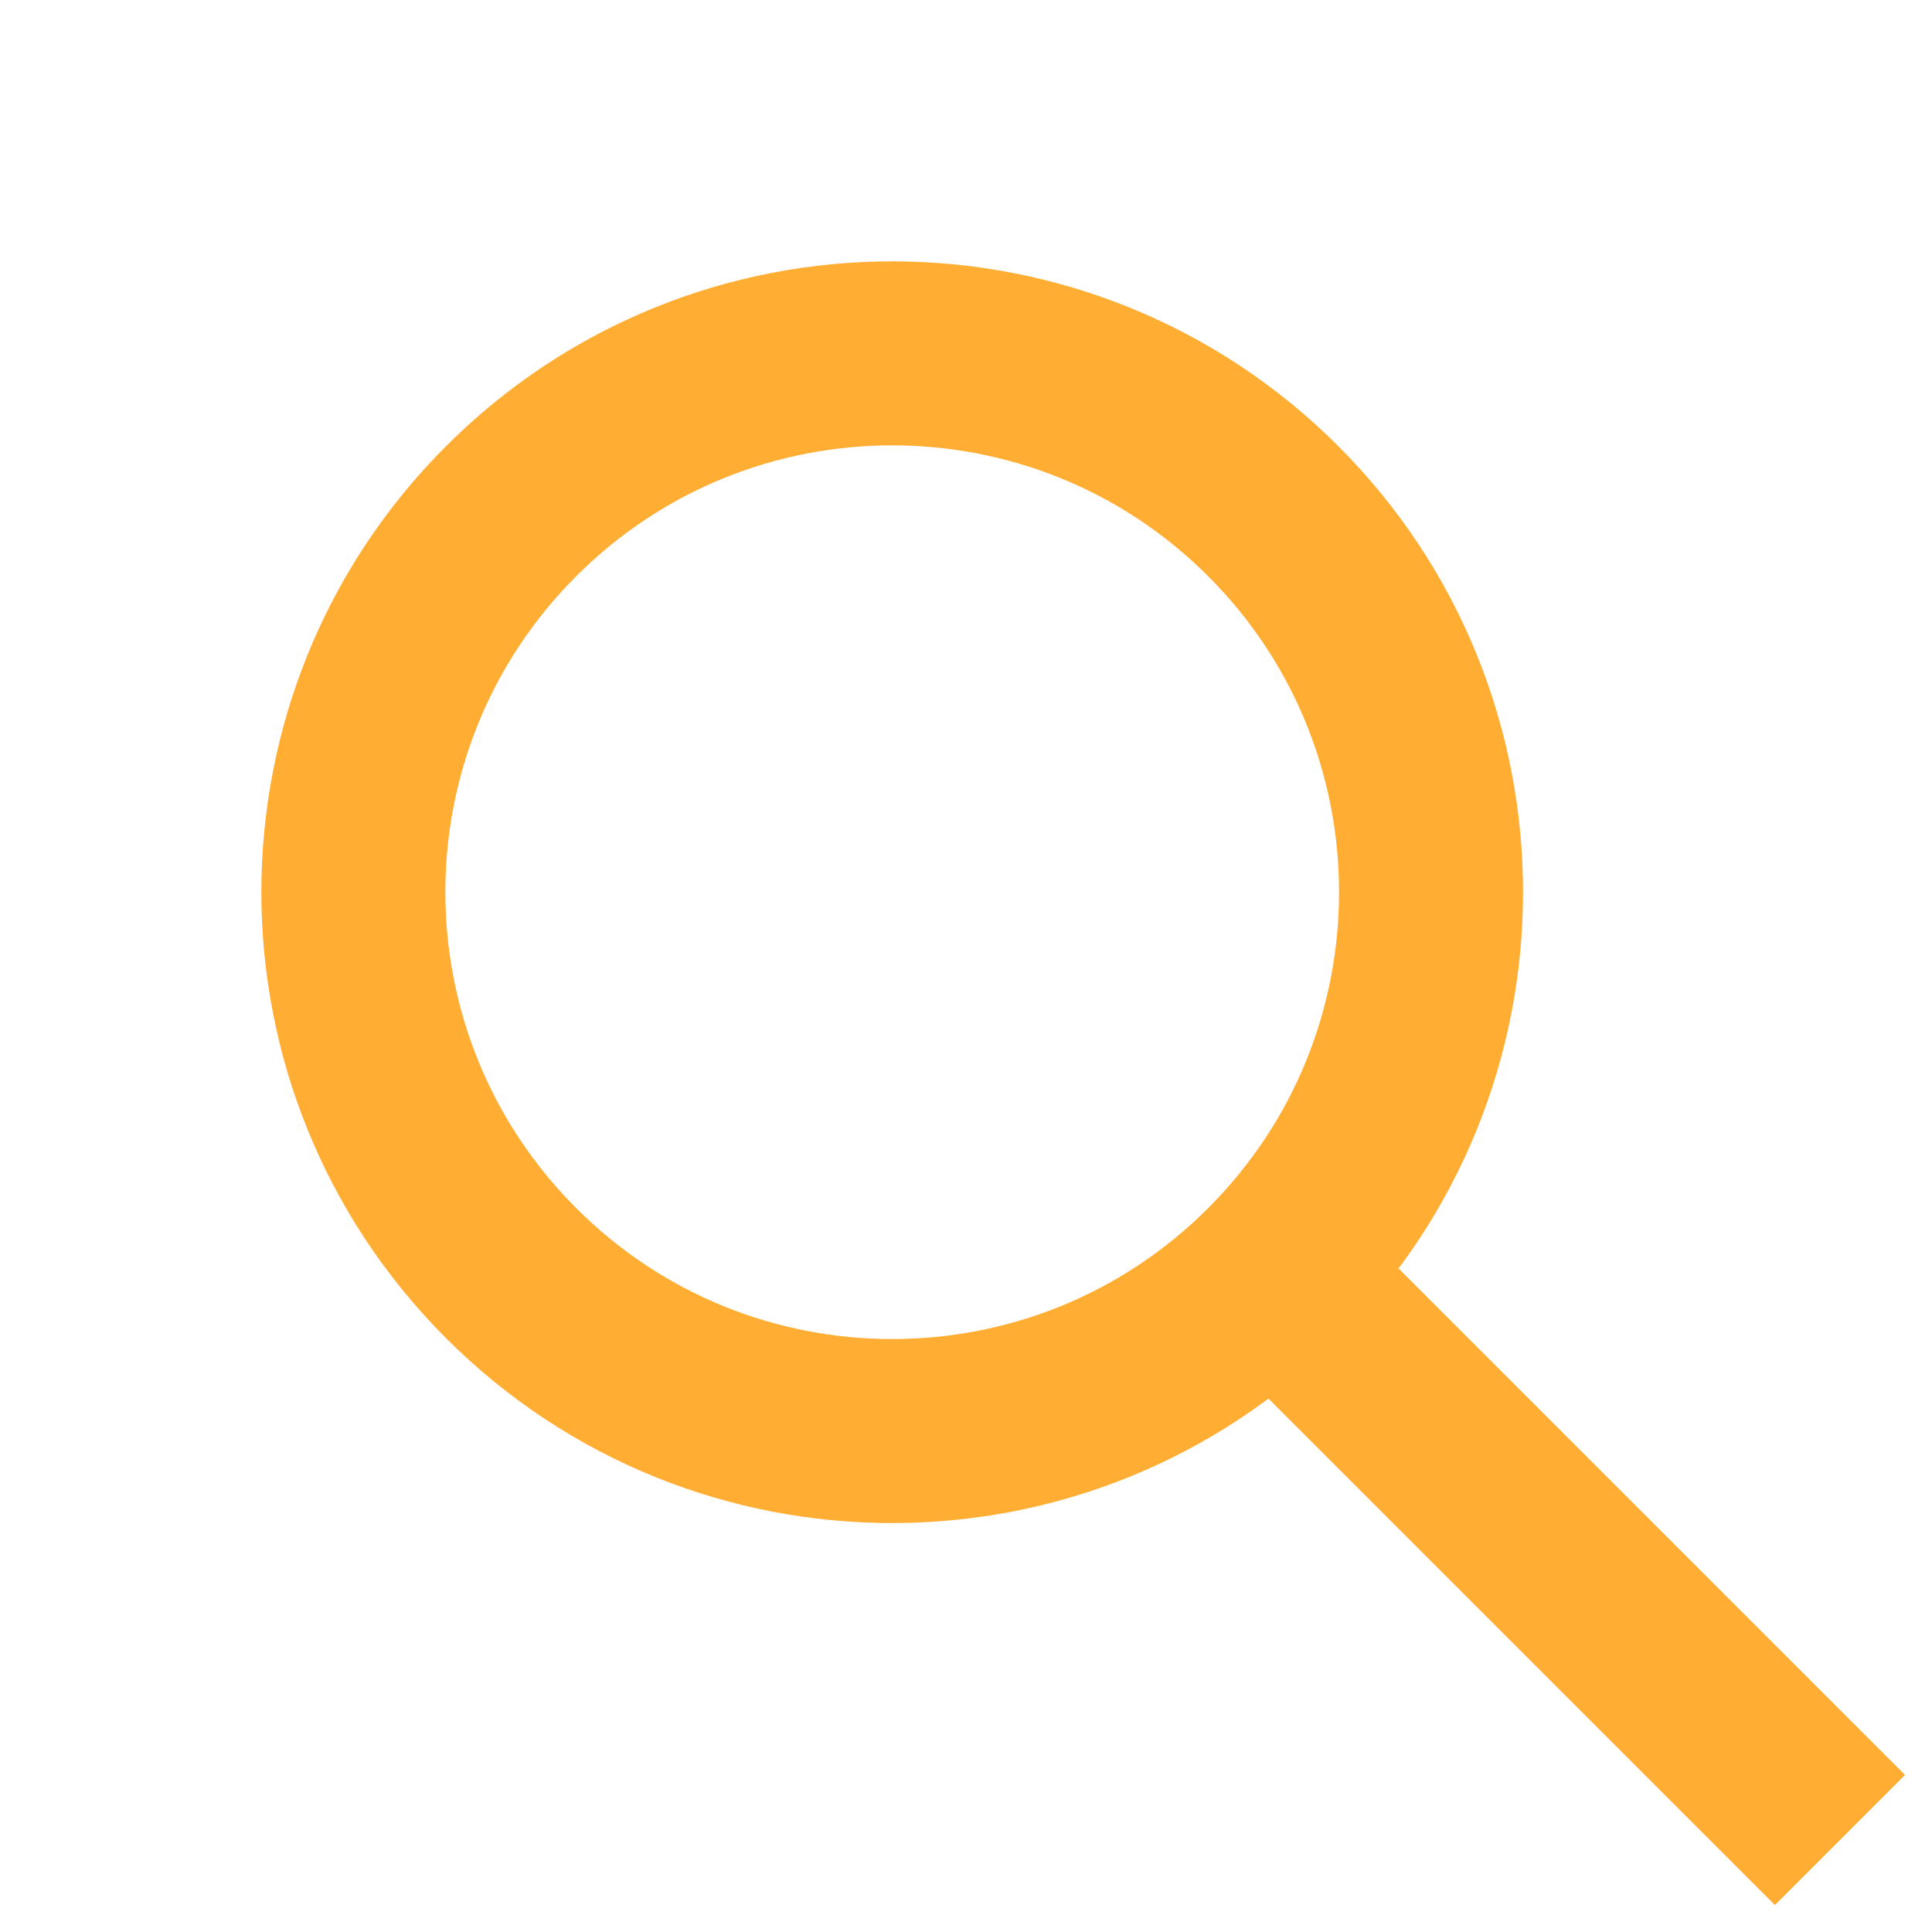 <svg width="21" height="21" viewBox="0 0 21 21" fill="none" xmlns="http://www.w3.org/2000/svg">
<path d="M13.839 5.556C16.127 7.843 16.127 11.552 13.839 13.839C11.552 16.127 7.843 16.127 5.556 13.839C3.269 11.552 3.269 7.843 5.556 5.556C7.843 3.269 11.552 3.269 13.839 5.556Z" stroke="#FFAE33" stroke-width="2"/>
<path d="M13.469 13.469L20 20" stroke="#FFAE33" stroke-width="2"/>
</svg>
